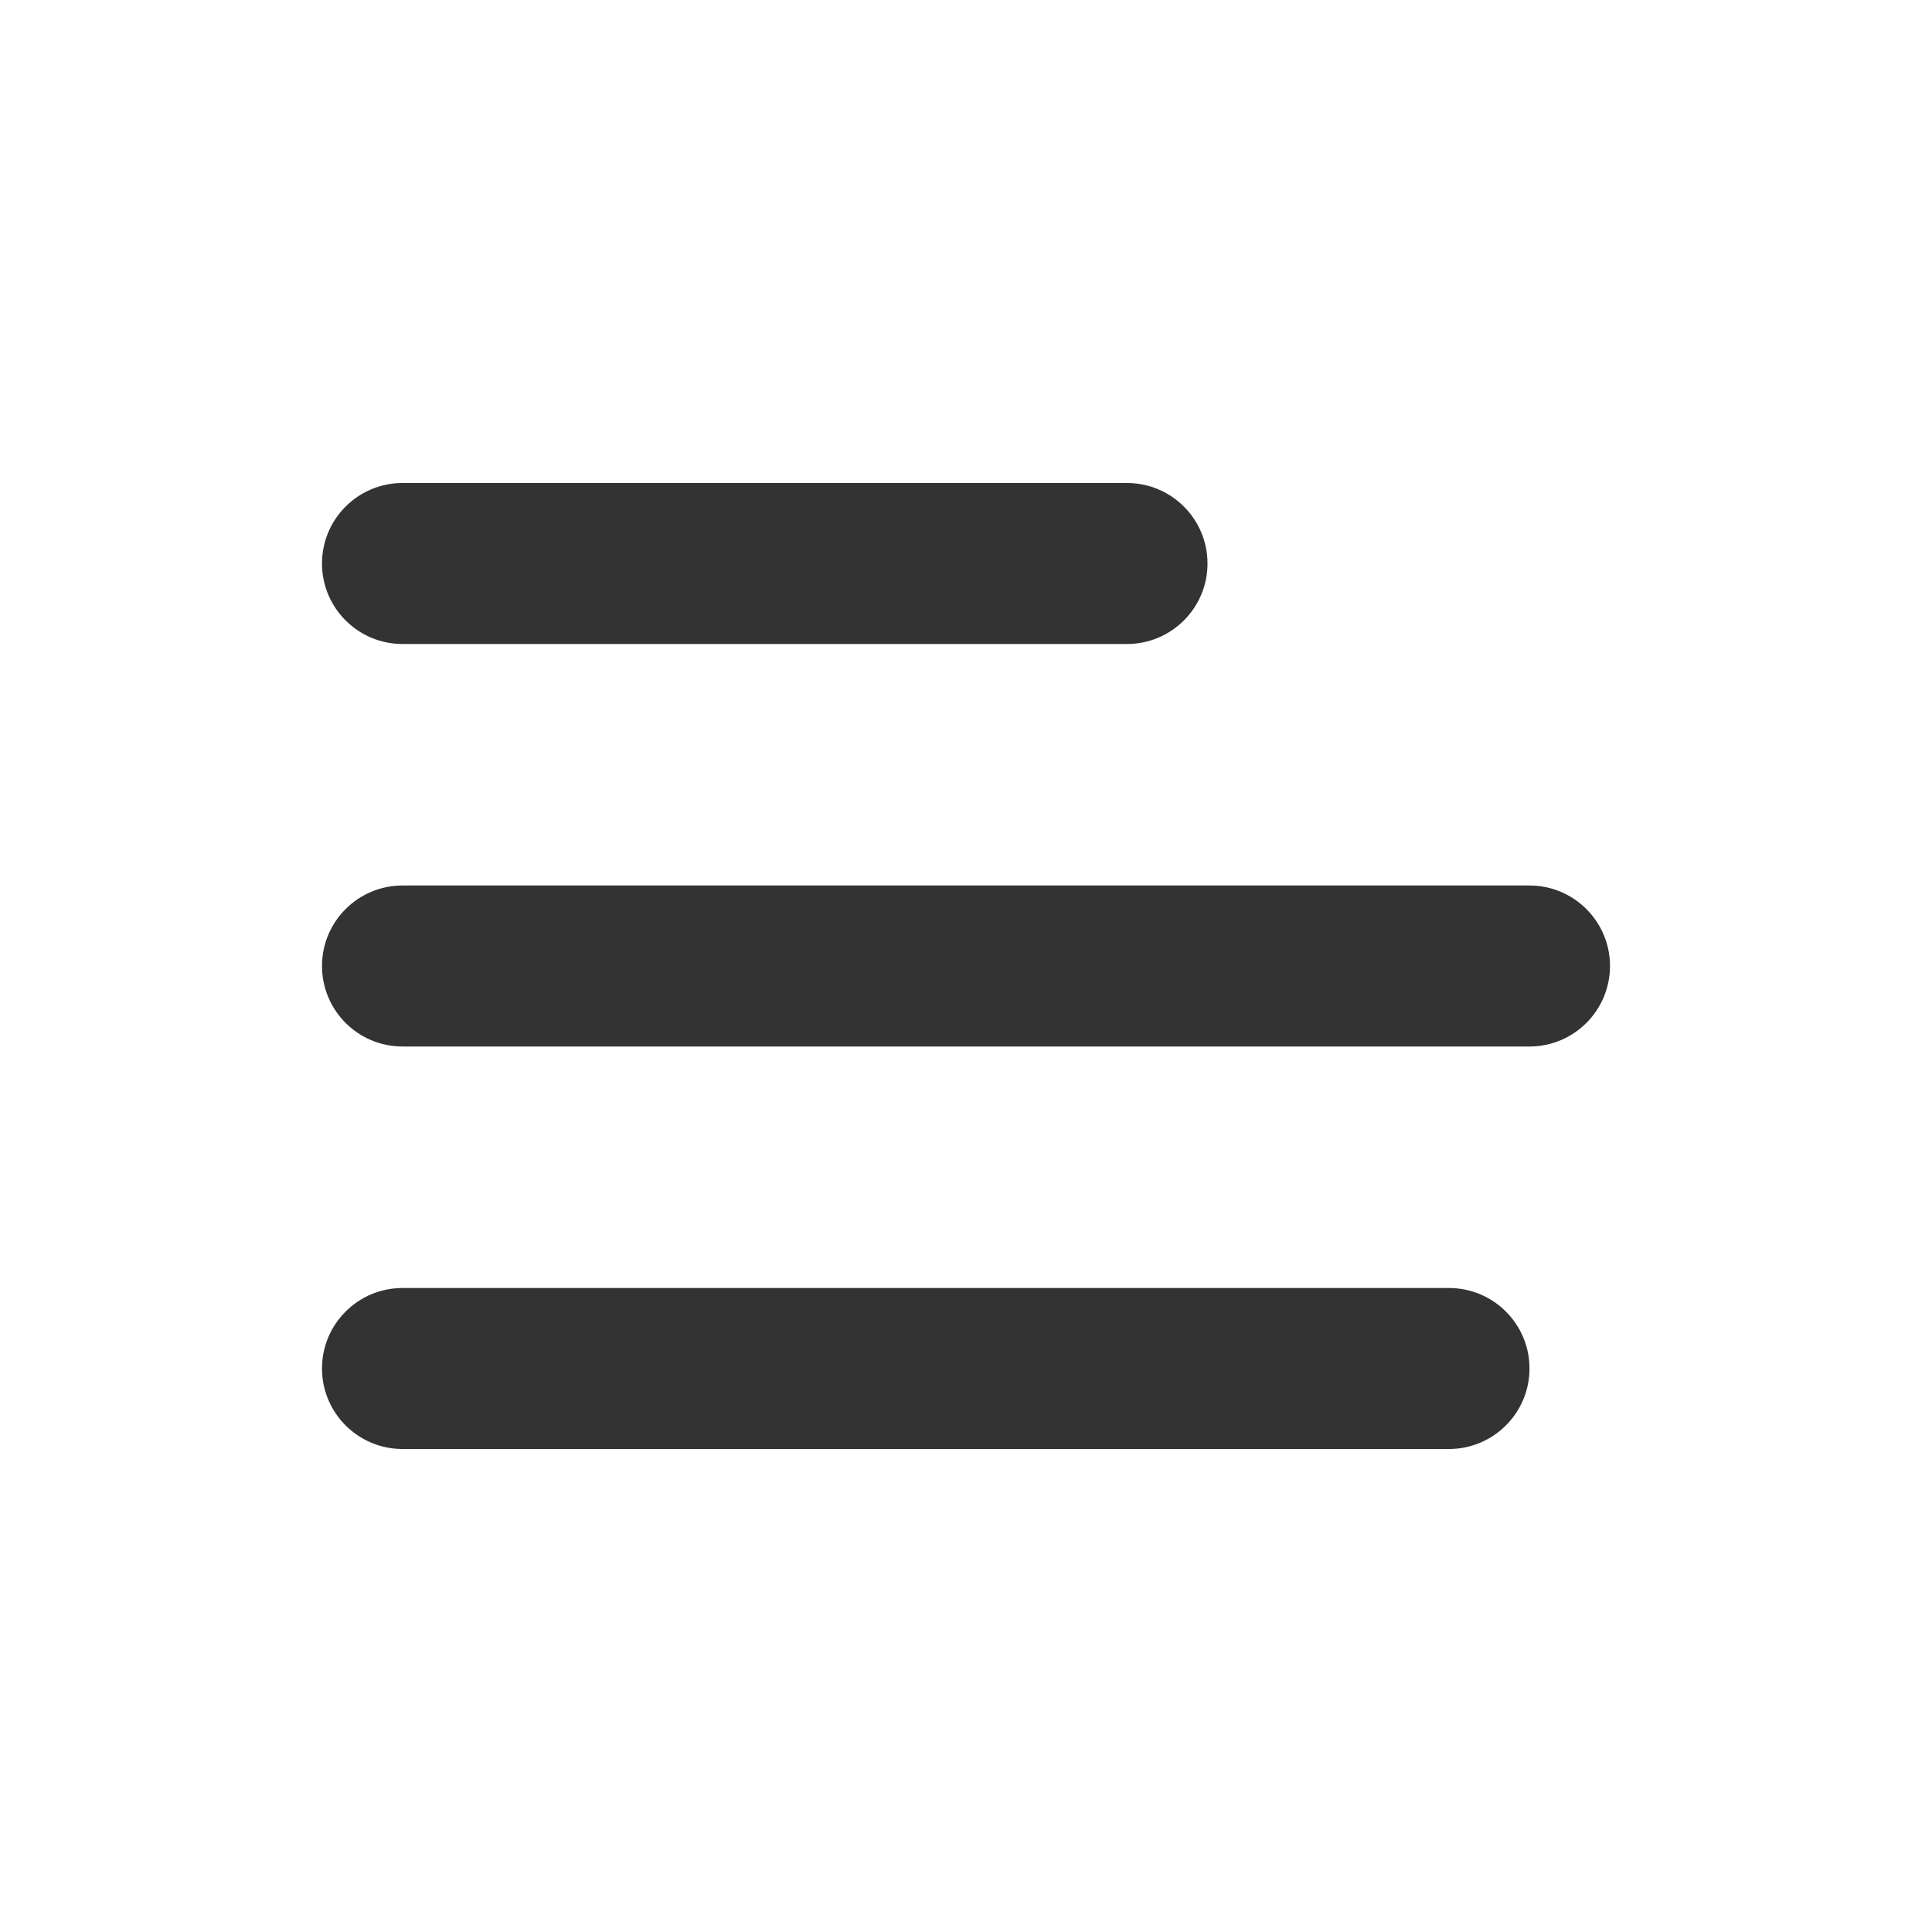<svg width="24" height="24" viewBox="0 0 24 24" fill="none" xmlns="http://www.w3.org/2000/svg">
<path fill-rule="evenodd" clip-rule="evenodd" d="M4 7C4 6.448 4.448 6 5 6H14C14.552 6 15 6.448 15 7C15 7.552 14.552 8 14 8H5C4.448 8 4 7.552 4 7ZM4 12C4 11.448 4.448 11 5 11H19C19.552 11 20 11.448 20 12C20 12.552 19.552 13 19 13H5C4.448 13 4 12.552 4 12ZM5 16C4.448 16 4 16.448 4 17C4 17.552 4.448 18 5 18H18C18.552 18 19 17.552 19 17C19 16.448 18.552 16 18 16H5Z" fill="#333333"/>
</svg>
